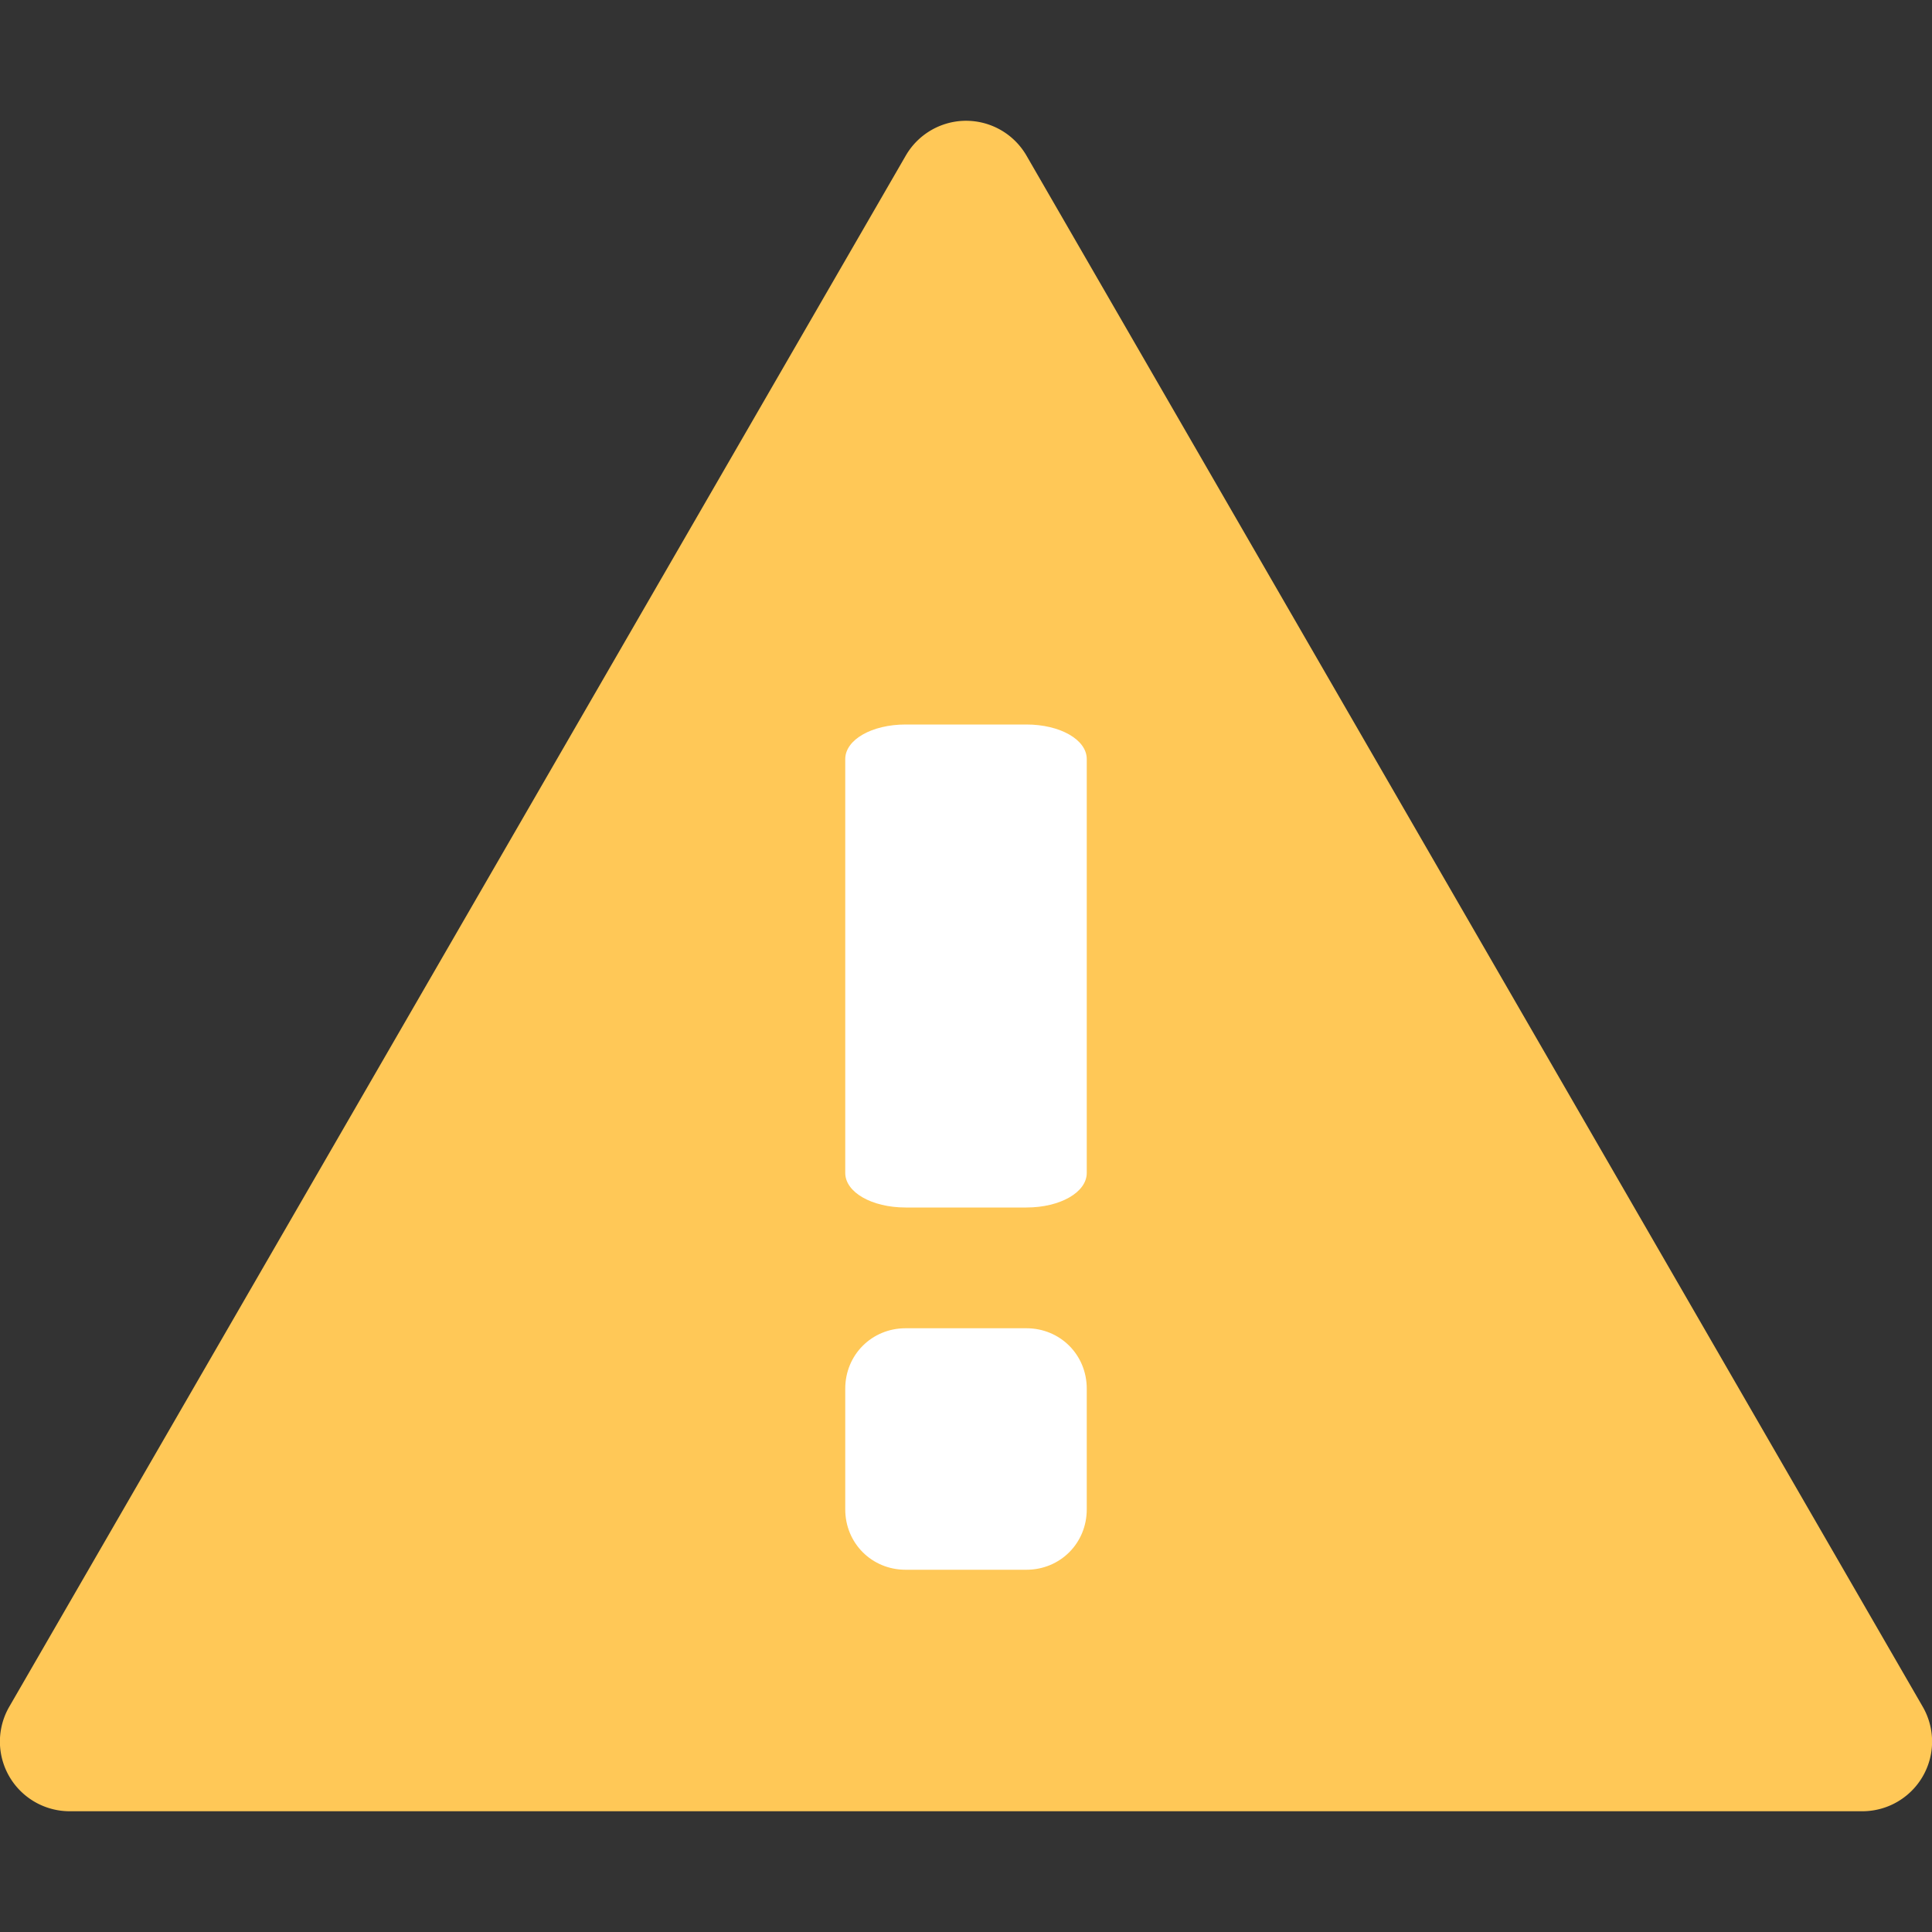 <?xml version="1.0" encoding="UTF-8" standalone="no"?>
<!-- Generator: Adobe Illustrator 19.1.0, SVG Export Plug-In . SVG Version: 6.00 Build 0)  -->

<svg
   xmlns:dc="http://purl.org/dc/elements/1.1/"
   xmlns:cc="http://creativecommons.org/ns#"
   xmlns:rdf="http://www.w3.org/1999/02/22-rdf-syntax-ns#"
   xmlns:svg="http://www.w3.org/2000/svg"
   xmlns="http://www.w3.org/2000/svg"
   xmlns:sodipodi="http://sodipodi.sourceforge.net/DTD/sodipodi-0.dtd"
   xmlns:inkscape="http://www.inkscape.org/namespaces/inkscape"
   version="1.1"
   x="0px"
   y="0px"
   viewBox="0 0 16 16"
   enable-background="new 0 0 16 16"
   xml:space="preserve"
   id="svg2"
   inkscape:version="0.91 r13725"
   sodipodi:docname="overlay-info.svg"><rect x="0" y="0" width="16" height="16" fill="#333333" stroke="none"/><defs
     id="defs13" /><sodipodi:namedview
     pagecolor="#ffffff"
     bordercolor="#666666"
     borderopacity="1"
     objecttolerance="10"
     gridtolerance="10"
     guidetolerance="10"
     inkscape:pageopacity="0"
     inkscape:pageshadow="2"
     inkscape:window-width="2048"
     inkscape:window-height="1051"
     id="namedview11"
     showgrid="false"
     inkscape:zoom="1"
     inkscape:cx="18.002363"
     inkscape:cy="3.6868687"
     inkscape:window-x="2048"
     inkscape:window-y="23"
     inkscape:window-maximized="1"
     inkscape:current-layer="overlay-missing" /><g
     id="overlay-missing"><path
       style="opacity:1;fill:#ffc857;fill-opacity:1;stroke:none;stroke-width:1;stroke-linecap:square;stroke-linejoin:round;stroke-miterlimit:4;stroke-dasharray:none;stroke-dashoffset:0;stroke-opacity:1"
       inkscape:transform-center-y="-2.1410258"
       d="m 15.422,14.423 -14.844,0 L 8,1.577 Z"
       id="path4162"
       inkscape:connector-curvature="0" /><path
       d="M9,11.5v1C9,12.78,8.78,13,8.5,13h-1C7.22,13,7,12.78,7,12.5v-1C7,11.22,7.22,11,7.5,11h1   C8.78,11,9,11.22,9,11.5z"
       id="path7"
       fill="#FFFFFF" /><path
       d="M 9,6.286 9,9.714 C 9,9.874 8.78,10 8.5,10 l -1,0 C 7.22,10 7,9.874 7,9.714 L 7,6.286 C 7,6.126 7.22,6 7.5,6 l 1,0 C 8.78,6 9,6.126 9,6.286 Z"
       id="path9"
       inkscape:connector-curvature="0"
       style="fill:#ffffff" /><path
       style="color:#000000;font-style:normal;font-variant:normal;font-weight:normal;font-stretch:normal;font-size:medium;line-height:normal;font-family:sans-serif;text-indent:0;text-align:start;text-decoration:none;text-decoration-line:none;text-decoration-style:solid;text-decoration-color:#000000;letter-spacing:normal;word-spacing:normal;text-transform:none;direction:ltr;block-progression:tb;writing-mode:lr-tb;baseline-shift:baseline;text-anchor:start;white-space:normal;clip-rule:nonzero;display:inline;overflow:visible;visibility:visible;opacity:1;isolation:auto;mix-blend-mode:normal;color-interpolation:sRGB;color-interpolation-filters:linearRGB;solid-color:#000000;solid-opacity:1;fill:#ffc857;fill-opacity:1;fill-rule:nonzero;stroke:none;stroke-width:1.347;stroke-linecap:square;stroke-linejoin:round;stroke-miterlimit:4;stroke-dasharray:none;stroke-dashoffset:0;stroke-opacity:1;color-rendering:auto;image-rendering:auto;shape-rendering:auto;text-rendering:auto;enable-background:accumulate"
       d="M 7.97,1.001 A 0.578,0.577 0 0 0 7.501,1.289 L 0.077,14.134 A 0.578,0.577 0 0 0 0.578,15 l 14.844,0 a 0.578,0.577 0 0 0 0.501,-0.866 L 8.501,1.289 A 0.578,0.577 0 0 0 7.97,1.001 Z m 0.03,1.731 6.423,11.115 -12.845,0 6.422,-11.115 z"
       id="path4166"
       inkscape:connector-curvature="0" /></g></svg>